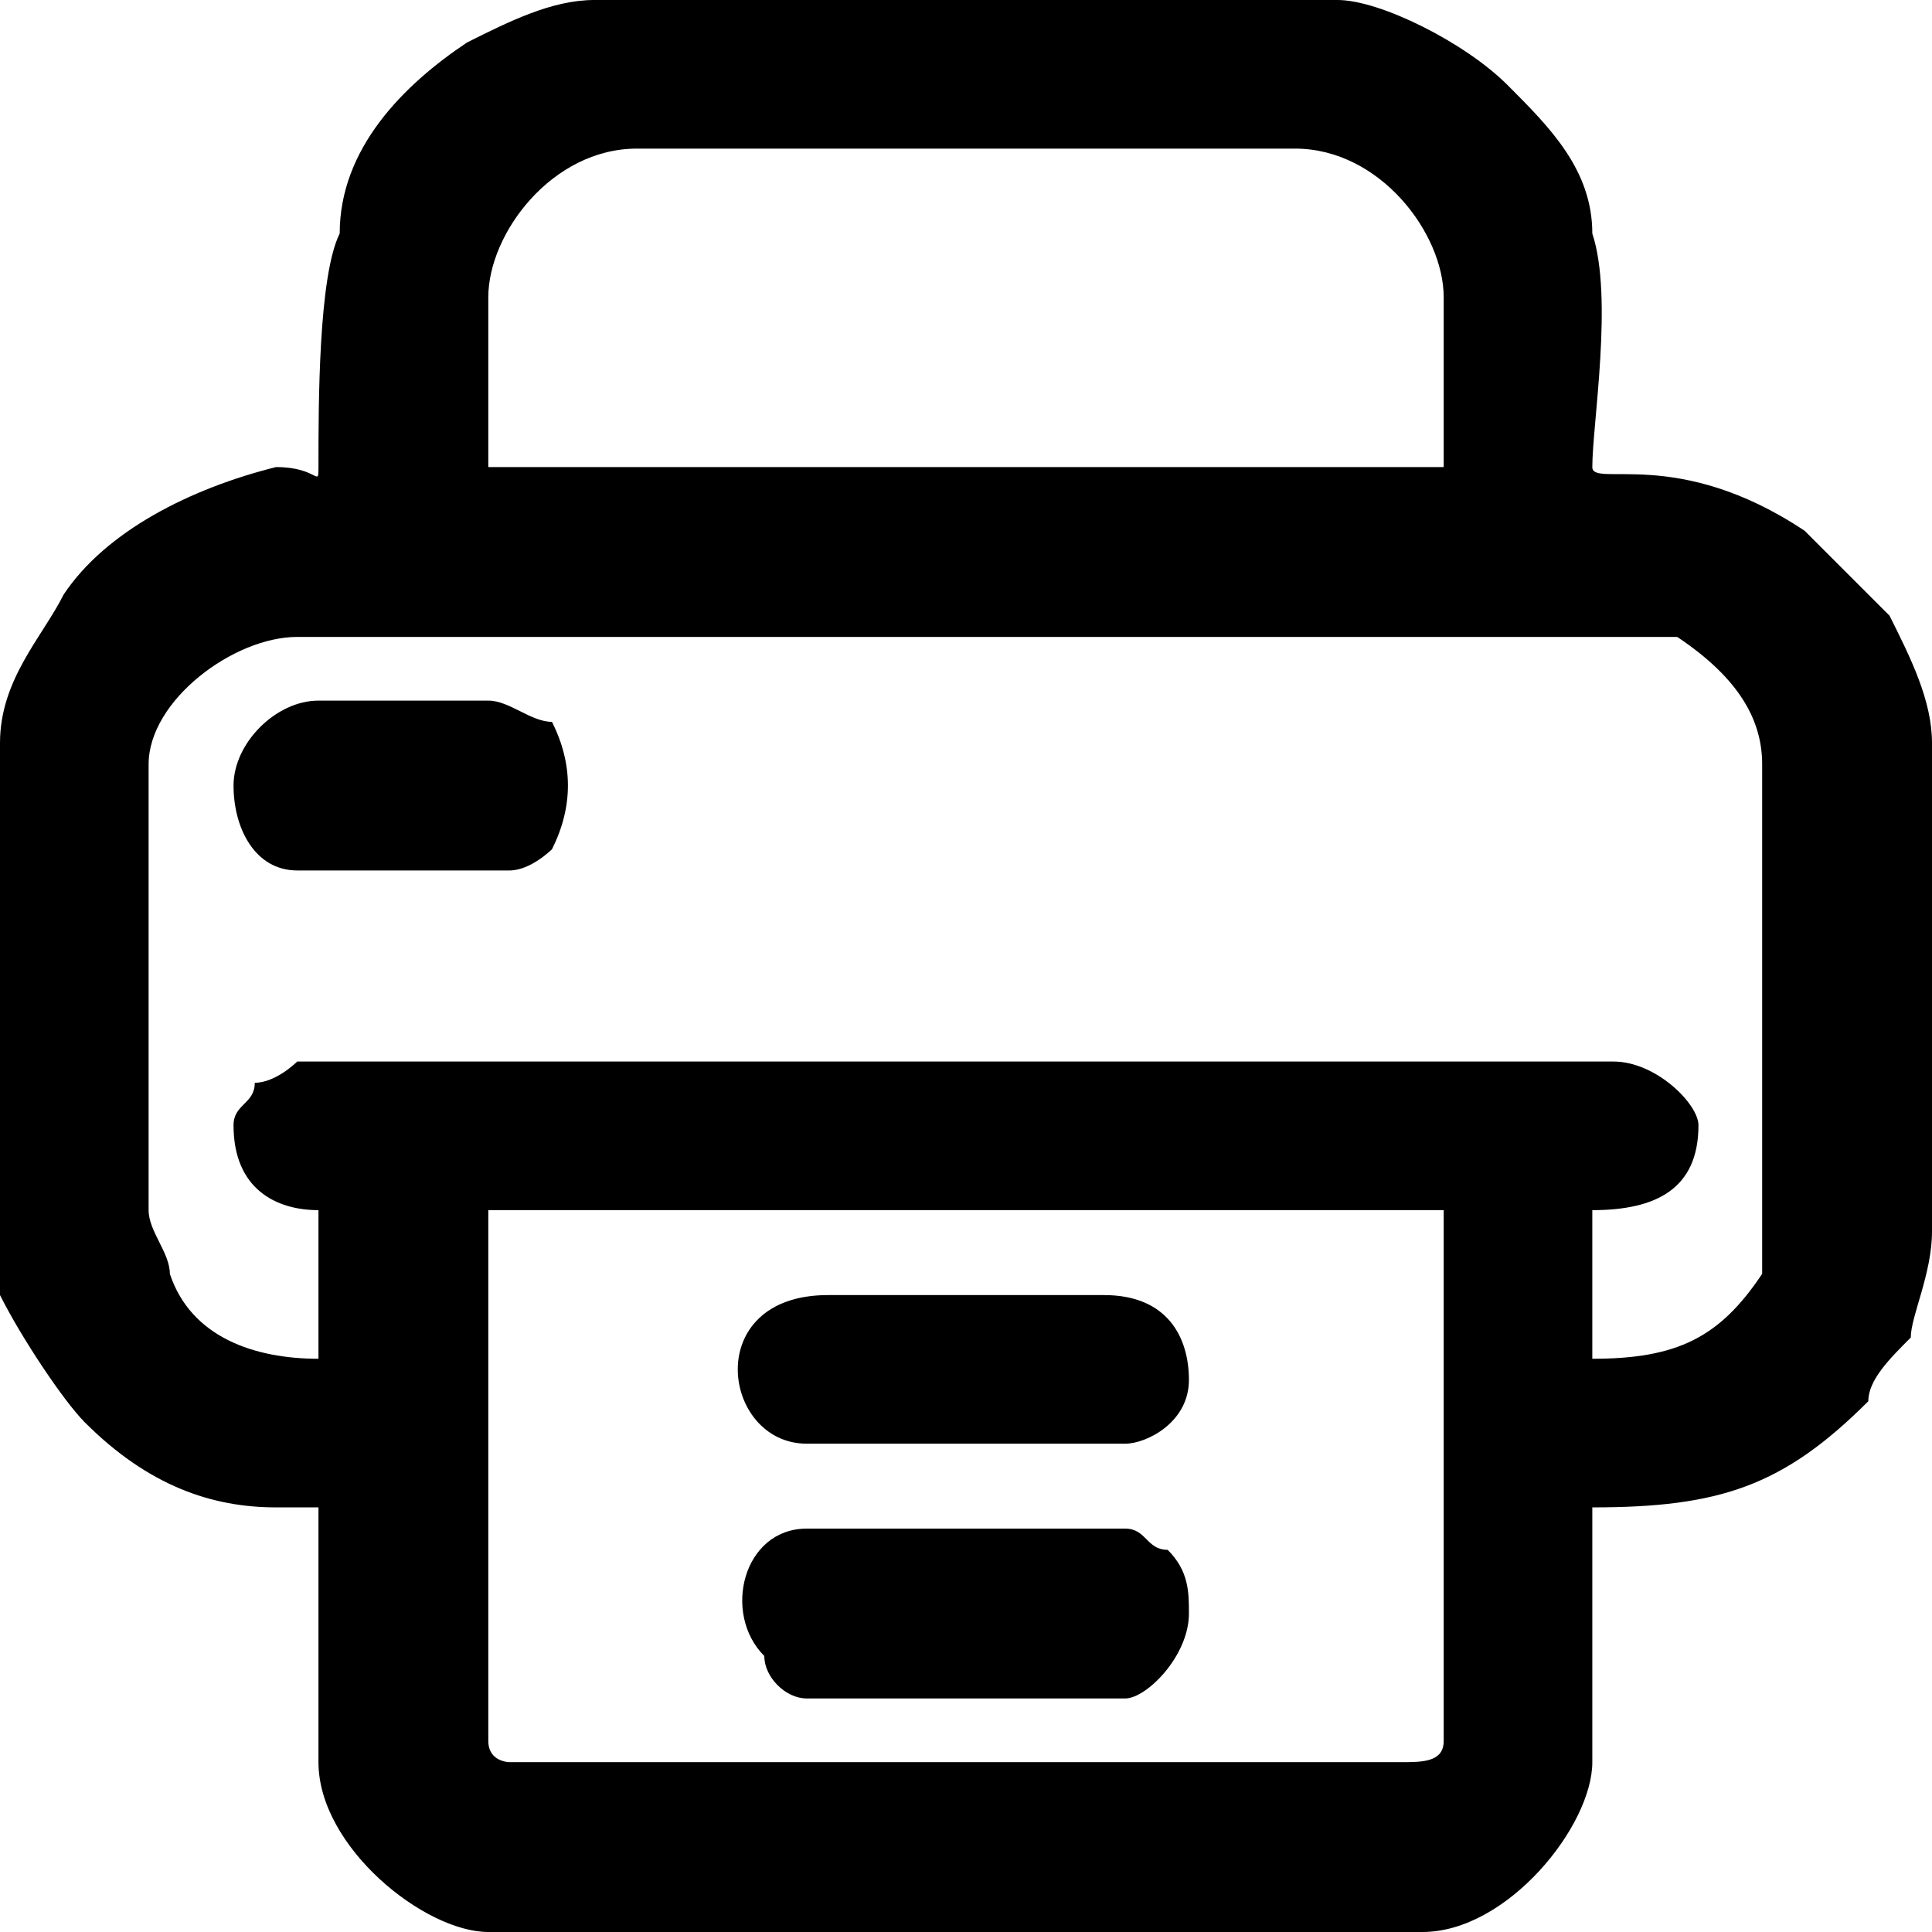 <?xml version="1.0" encoding="UTF-8"?>
<!DOCTYPE svg PUBLIC "-//W3C//DTD SVG 1.0//EN" "http://www.w3.org/TR/2001/REC-SVG-20010904/DTD/svg10.dtd">
<!-- Creator: CorelDRAW 2018 (64 Bit Versão de avaliação) -->
<svg xmlns="http://www.w3.org/2000/svg" xml:space="preserve" width="41px" height="41px" version="1.0" shape-rendering="geometricPrecision" text-rendering="geometricPrecision" image-rendering="optimizeQuality" fill-rule="evenodd" clip-rule="evenodd"
viewBox="0 0 0.91 0.91"
 xmlns:xlink="http://www.w3.org/1999/xlink">
 <g id="Camada_x0020_1">
  <path fill="black" d="M0.23 0.82l0 -0.25 0.45 0 0 0.25c0,0.01 -0.01,0.01 -0.02,0.01l-0.42 0c0,0 -0.01,0 -0.01,-0.01zm-0.12 -0.45c0,0.02 0.01,0.04 0.03,0.04l0.1 0c0.01,0 0.02,-0.01 0.02,-0.01 0.01,-0.02 0.01,-0.04 0,-0.06 -0.01,0 -0.02,-0.01 -0.03,-0.01l-0.08 0c-0.02,0 -0.04,0.02 -0.04,0.04zm0.27 0.31l0.15 0c0.01,0 0.03,-0.01 0.03,-0.03 0,-0.02 -0.01,-0.04 -0.04,-0.04l-0.13 0c-0.06,0 -0.05,0.07 -0.01,0.07zm0 0.12l0.15 0c0.01,0 0.03,-0.02 0.03,-0.04 0,-0.01 0,-0.02 -0.01,-0.03 -0.01,0 -0.01,-0.01 -0.02,-0.01l-0.15 0c-0.03,0 -0.04,0.04 -0.02,0.06 0,0.01 0.01,0.02 0.02,0.02zm-0.27 -0.27c0,0.03 0.02,0.04 0.04,0.04l0 0.07c-0.03,0 -0.06,-0.01 -0.07,-0.04 0,-0.01 -0.01,-0.02 -0.01,-0.03l0 -0.21c0,-0.03 0.04,-0.06 0.07,-0.06l0.63 0c0.01,0 0.02,0 0.02,0 0.03,0.02 0.04,0.04 0.04,0.06l0 0.21c0,0.01 0,0.02 0,0.03 -0.02,0.03 -0.04,0.04 -0.08,0.04l0 -0.07c0.03,0 0.05,-0.01 0.05,-0.04 0,-0.01 -0.02,-0.03 -0.04,-0.03l-0.62 0c0,0 -0.01,0.01 -0.02,0.01 0,0.01 -0.01,0.01 -0.01,0.02zm0.12 -0.39c0,-0.03 0.03,-0.07 0.07,-0.07l0.31 0c0.04,0 0.07,0.04 0.07,0.07l0 0.08 -0.45 0 0 -0.08zm-0.23 0.21l0 0.24c0,0.01 0,0.01 0,0.02 0.01,0.02 0.03,0.05 0.04,0.06 0.03,0.03 0.06,0.04 0.09,0.04l0.02 0 0 0.12c0,0.04 0.05,0.08 0.08,0.08l0.44 0c0.04,0 0.08,-0.05 0.08,-0.08l0 -0.12c0.06,0 0.09,-0.01 0.13,-0.05 0,-0.01 0.01,-0.02 0.02,-0.03 0,-0.01 0.01,-0.03 0.01,-0.05l0 -0.23c0,-0.02 -0.01,-0.04 -0.02,-0.06 -0.01,-0.01 -0.03,-0.03 -0.04,-0.04 -0.06,-0.04 -0.1,-0.02 -0.1,-0.03 0,-0.02 0.01,-0.08 0,-0.11 0,-0.03 -0.02,-0.05 -0.04,-0.07 -0.02,-0.02 -0.06,-0.04 -0.08,-0.04l-0.35 0c-0.02,0 -0.04,0.01 -0.06,0.02 -0.03,0.02 -0.06,0.05 -0.06,0.09 -0.01,0.02 -0.01,0.08 -0.01,0.11 0,0.01 0,0 -0.02,0 -0.04,0.01 -0.08,0.03 -0.1,0.06 -0.01,0.02 -0.03,0.04 -0.03,0.07z"/>
 </g>
</svg>
